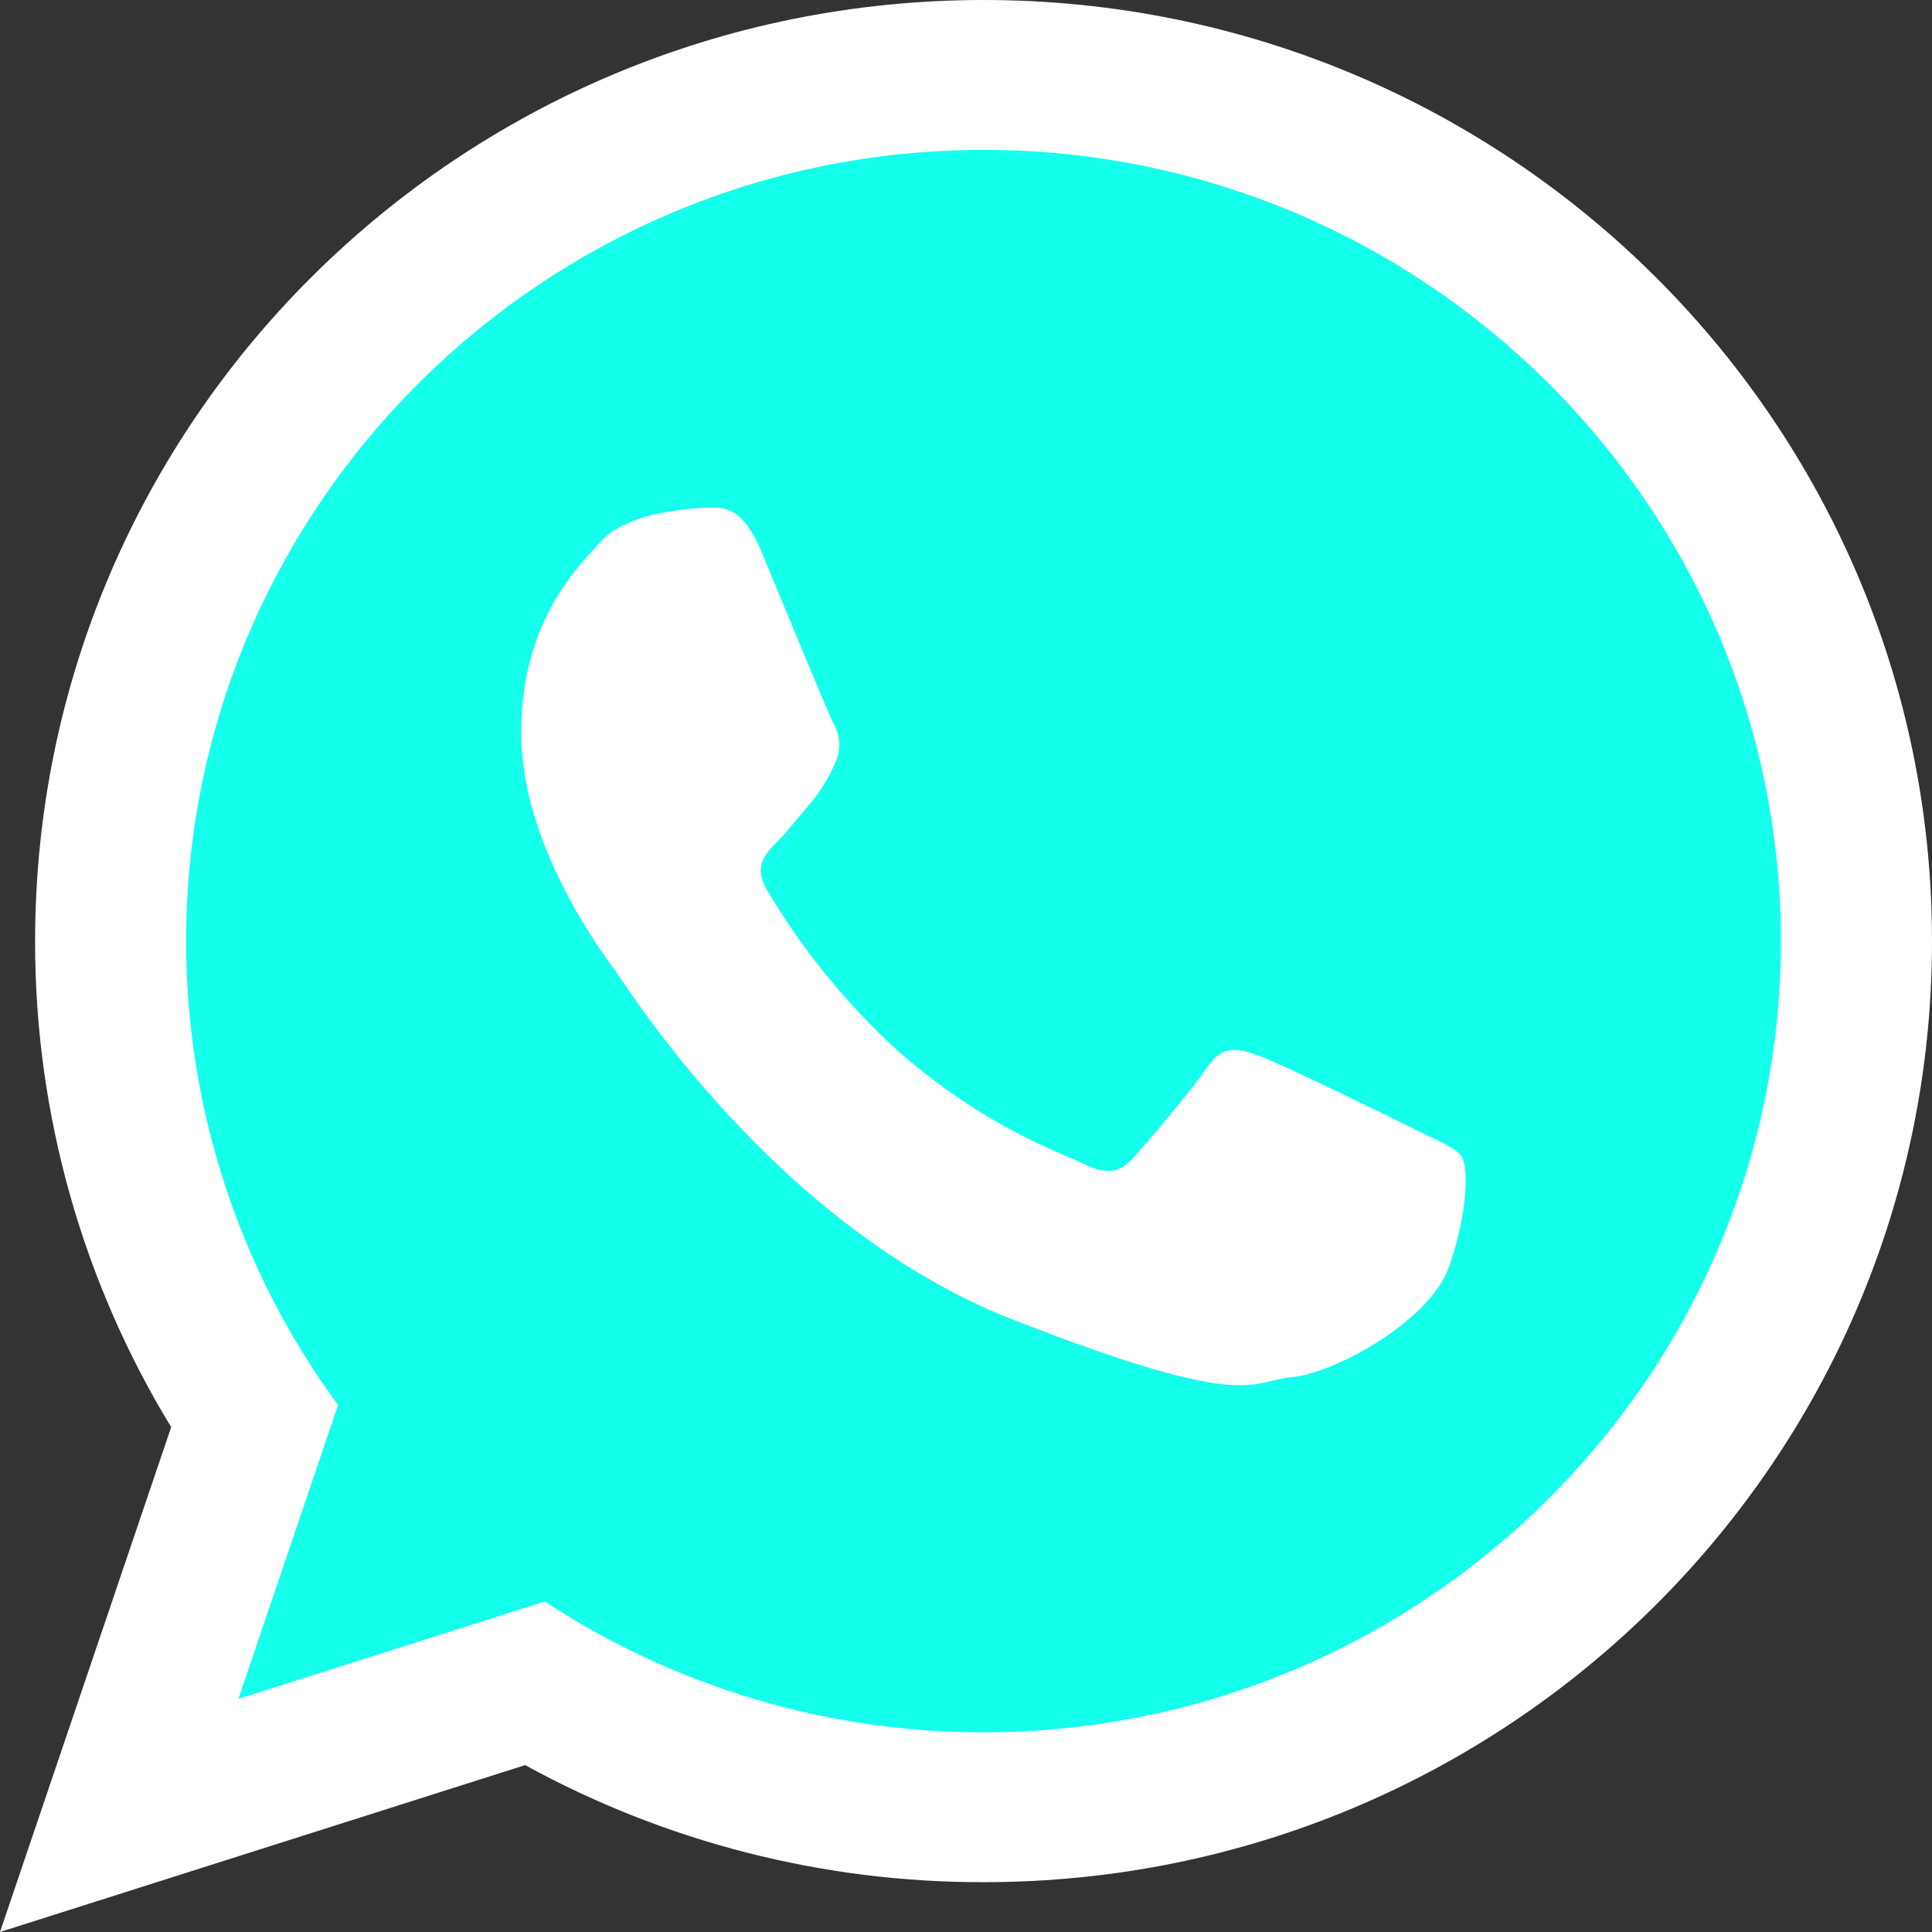 <svg width="47" height="47" viewBox="0 0 47 47" fill="none" xmlns="http://www.w3.org/2000/svg">
<rect x="0" y="0" width="47" height="47" fill="#333333" stroke="none"/>
<g id="whatsapp1 1" clip-path="url(#clip0_603_1570)">
<g id="Layer 2">
<g id="OBJECTS">
<path id="Vector" fill-rule="evenodd" clip-rule="evenodd" d="M24.046 2.863C12.816 2.863 3.688 11.926 3.688 23.069C3.685 27.33 5.044 31.48 7.565 34.915L5.019 42.416L12.844 39.93C16.171 42.115 20.066 43.276 24.046 43.27C35.271 43.27 44.404 34.207 44.404 23.076C44.404 11.944 35.269 2.87 24.046 2.87V2.863Z" fill="#14FFEC"/>
<path id="Vector_2" fill-rule="evenodd" clip-rule="evenodd" d="M47 22.895C47 35.537 36.67 45.788 23.928 45.788C20.029 45.795 16.192 44.816 12.775 42.94L0 47L4.164 34.718C1.994 31.157 0.848 27.067 0.854 22.897C0.854 10.25 11.184 0 23.928 0C36.671 0 47 10.25 47 22.895ZM23.928 3.646C13.23 3.646 4.528 12.281 4.528 22.895C4.526 26.955 5.821 30.909 8.224 34.181L5.801 41.328L13.254 38.96C16.424 41.041 20.134 42.147 23.926 42.142C34.621 42.142 43.324 33.508 43.324 22.895C43.324 12.282 34.622 3.646 23.926 3.646H23.928ZM35.584 28.169C35.442 27.934 35.066 27.794 34.501 27.512C33.936 27.229 31.153 25.87 30.636 25.686C30.119 25.502 29.738 25.405 29.364 25.967C28.989 26.528 27.902 27.793 27.571 28.167C27.239 28.541 26.914 28.587 26.348 28.306C25.781 28.026 23.957 27.433 21.798 25.523C20.564 24.389 19.503 23.079 18.651 21.636C18.323 21.076 18.618 20.772 18.899 20.486C19.153 20.235 19.465 19.83 19.748 19.501C19.98 19.218 20.171 18.902 20.314 18.564C20.39 18.409 20.425 18.237 20.416 18.065C20.408 17.893 20.356 17.725 20.265 17.579C20.125 17.298 18.992 14.537 18.521 13.412C18.05 12.287 17.567 12.345 17.239 12.345C16.924 12.359 16.611 12.392 16.3 12.443C16.3 12.443 15.165 12.583 14.648 13.144C14.131 13.706 12.678 15.065 12.678 17.823C12.678 20.582 14.702 23.255 14.977 23.627C15.251 24 18.889 29.855 24.639 32.101C30.388 34.347 30.385 33.598 31.426 33.503C32.467 33.407 34.772 32.147 35.243 30.836C35.714 29.526 35.716 28.402 35.571 28.169H35.584Z" fill="white"/>
</g>
</g>
</g>
<defs>
<clipPath id="clip0_603_1570">
<rect width="47" height="47" fill="white"/>
</clipPath>
</defs>
</svg>
